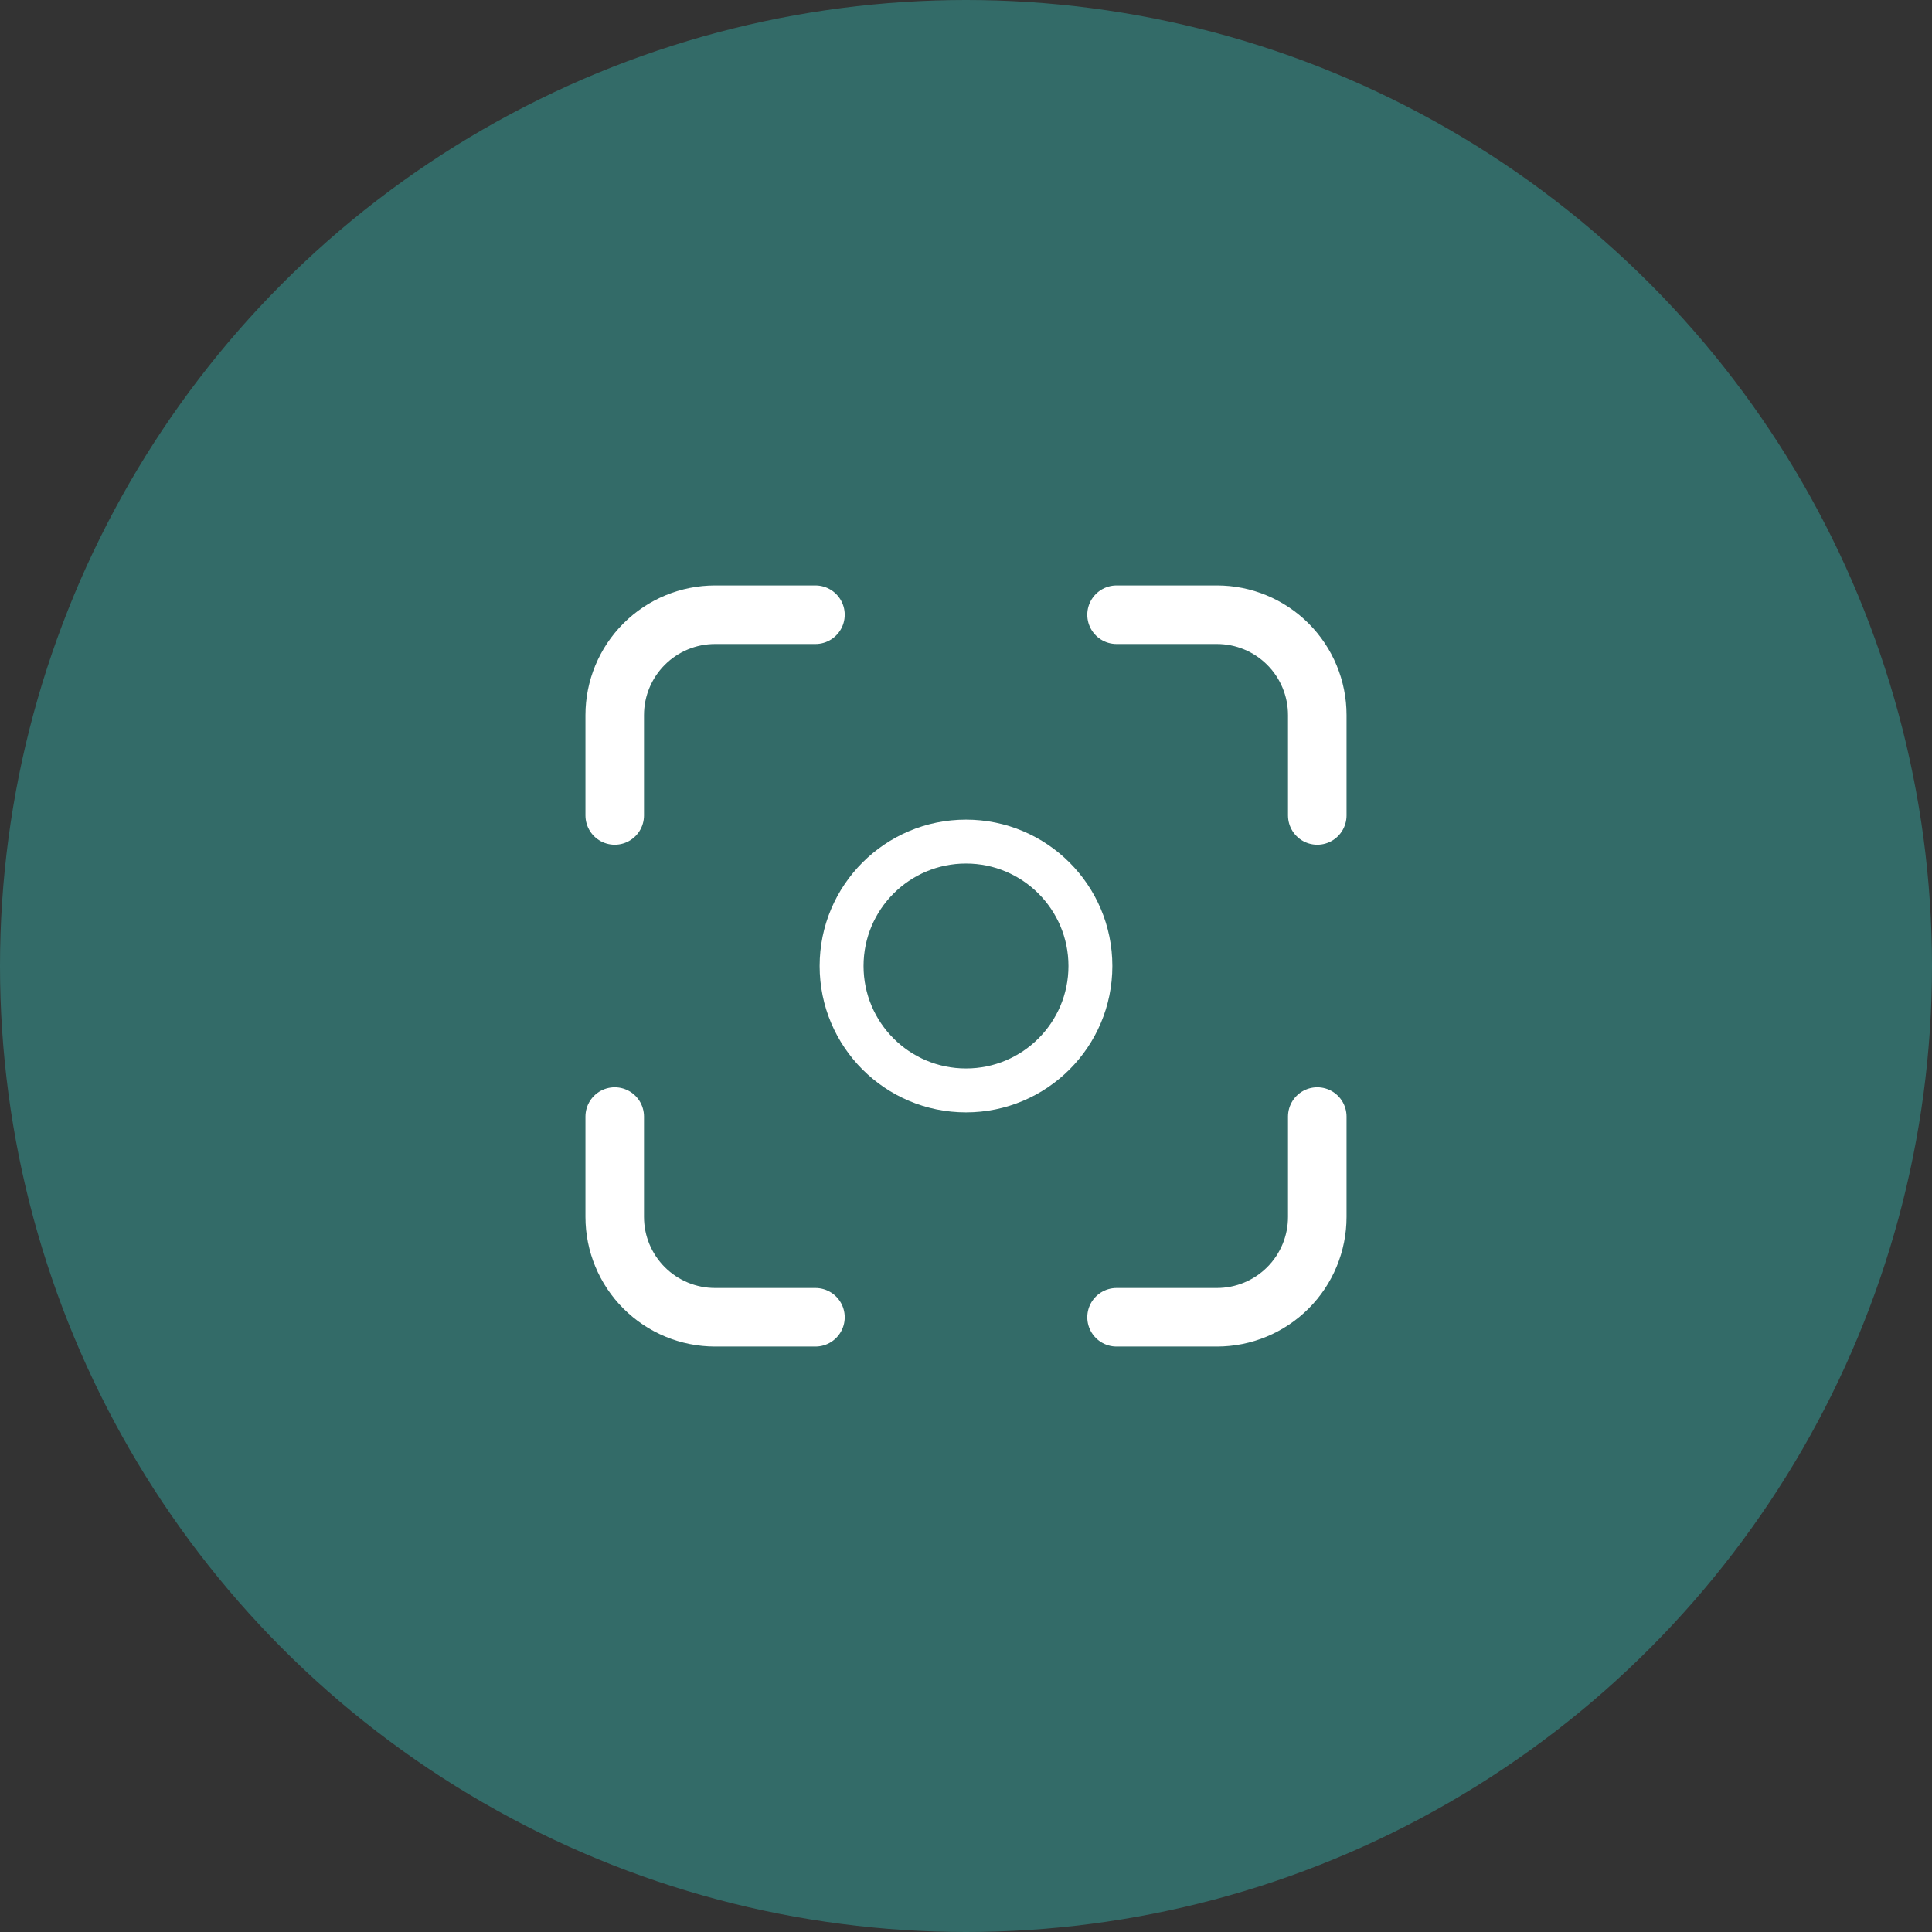 <svg width="66" height="66" viewBox="0 0 66 66" fill="none" xmlns="http://www.w3.org/2000/svg">
<rect x="0" y="0" width="66" height="66" fill="#333333" stroke="none"/>
<circle cx="33" cy="33" r="33" fill="#336B68"/>
<path d="M38.143 45H41.571C42.481 45 43.353 44.639 43.996 43.996C44.639 43.353 45 42.481 45 41.571V38.143" stroke="white" stroke-width="2" stroke-linecap="round" stroke-linejoin="round"/>
<path d="M45 27.857V24.429C45 23.519 44.639 22.647 43.996 22.004C43.353 21.361 42.481 21 41.571 21H38.143" stroke="white" stroke-width="2" stroke-linecap="round" stroke-linejoin="round"/>
<path d="M27.857 45H24.429C23.519 45 22.647 44.639 22.004 43.996C21.361 43.353 21 42.481 21 41.571V38.143" stroke="white" stroke-width="2" stroke-linecap="round" stroke-linejoin="round"/>
<path d="M21 27.857V24.429C21 23.519 21.361 22.647 22.004 22.004C22.647 21.361 23.519 21 24.429 21H27.857" stroke="white" stroke-width="2" stroke-linecap="round" stroke-linejoin="round"/>
<circle cx="33" cy="33" r="4.25" stroke="white" stroke-width="1.5"/>
</svg>
